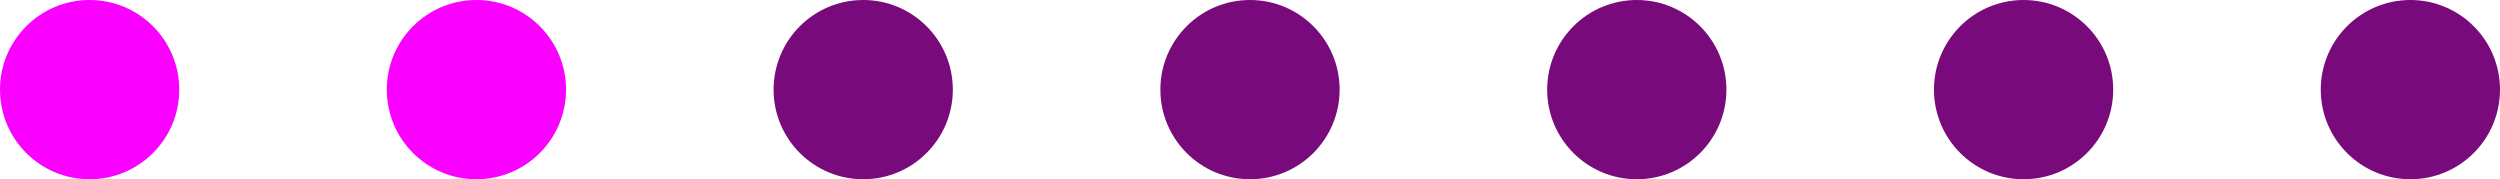<svg width="265" height="19" viewBox="0 0 265 19" fill="none" xmlns="http://www.w3.org/2000/svg">
<circle cx="9.5" cy="9.5" r="9.5" fill="#FA00FF"/>
<circle cx="50.5" cy="9.5" r="9.5" fill="#FA00FF"/>
<circle cx="91.5" cy="9.5" r="9.5" fill="#790A7B"/>
<circle cx="132.5" cy="9.5" r="9.5" fill="#790A7B"/>
<circle cx="173.5" cy="9.5" r="9.5" fill="#790A7B"/>
<circle cx="214.5" cy="9.5" r="9.5" fill="#790A7B"/>
<circle cx="255.5" cy="9.5" r="9.5" fill="#790A7B"/>
</svg>
